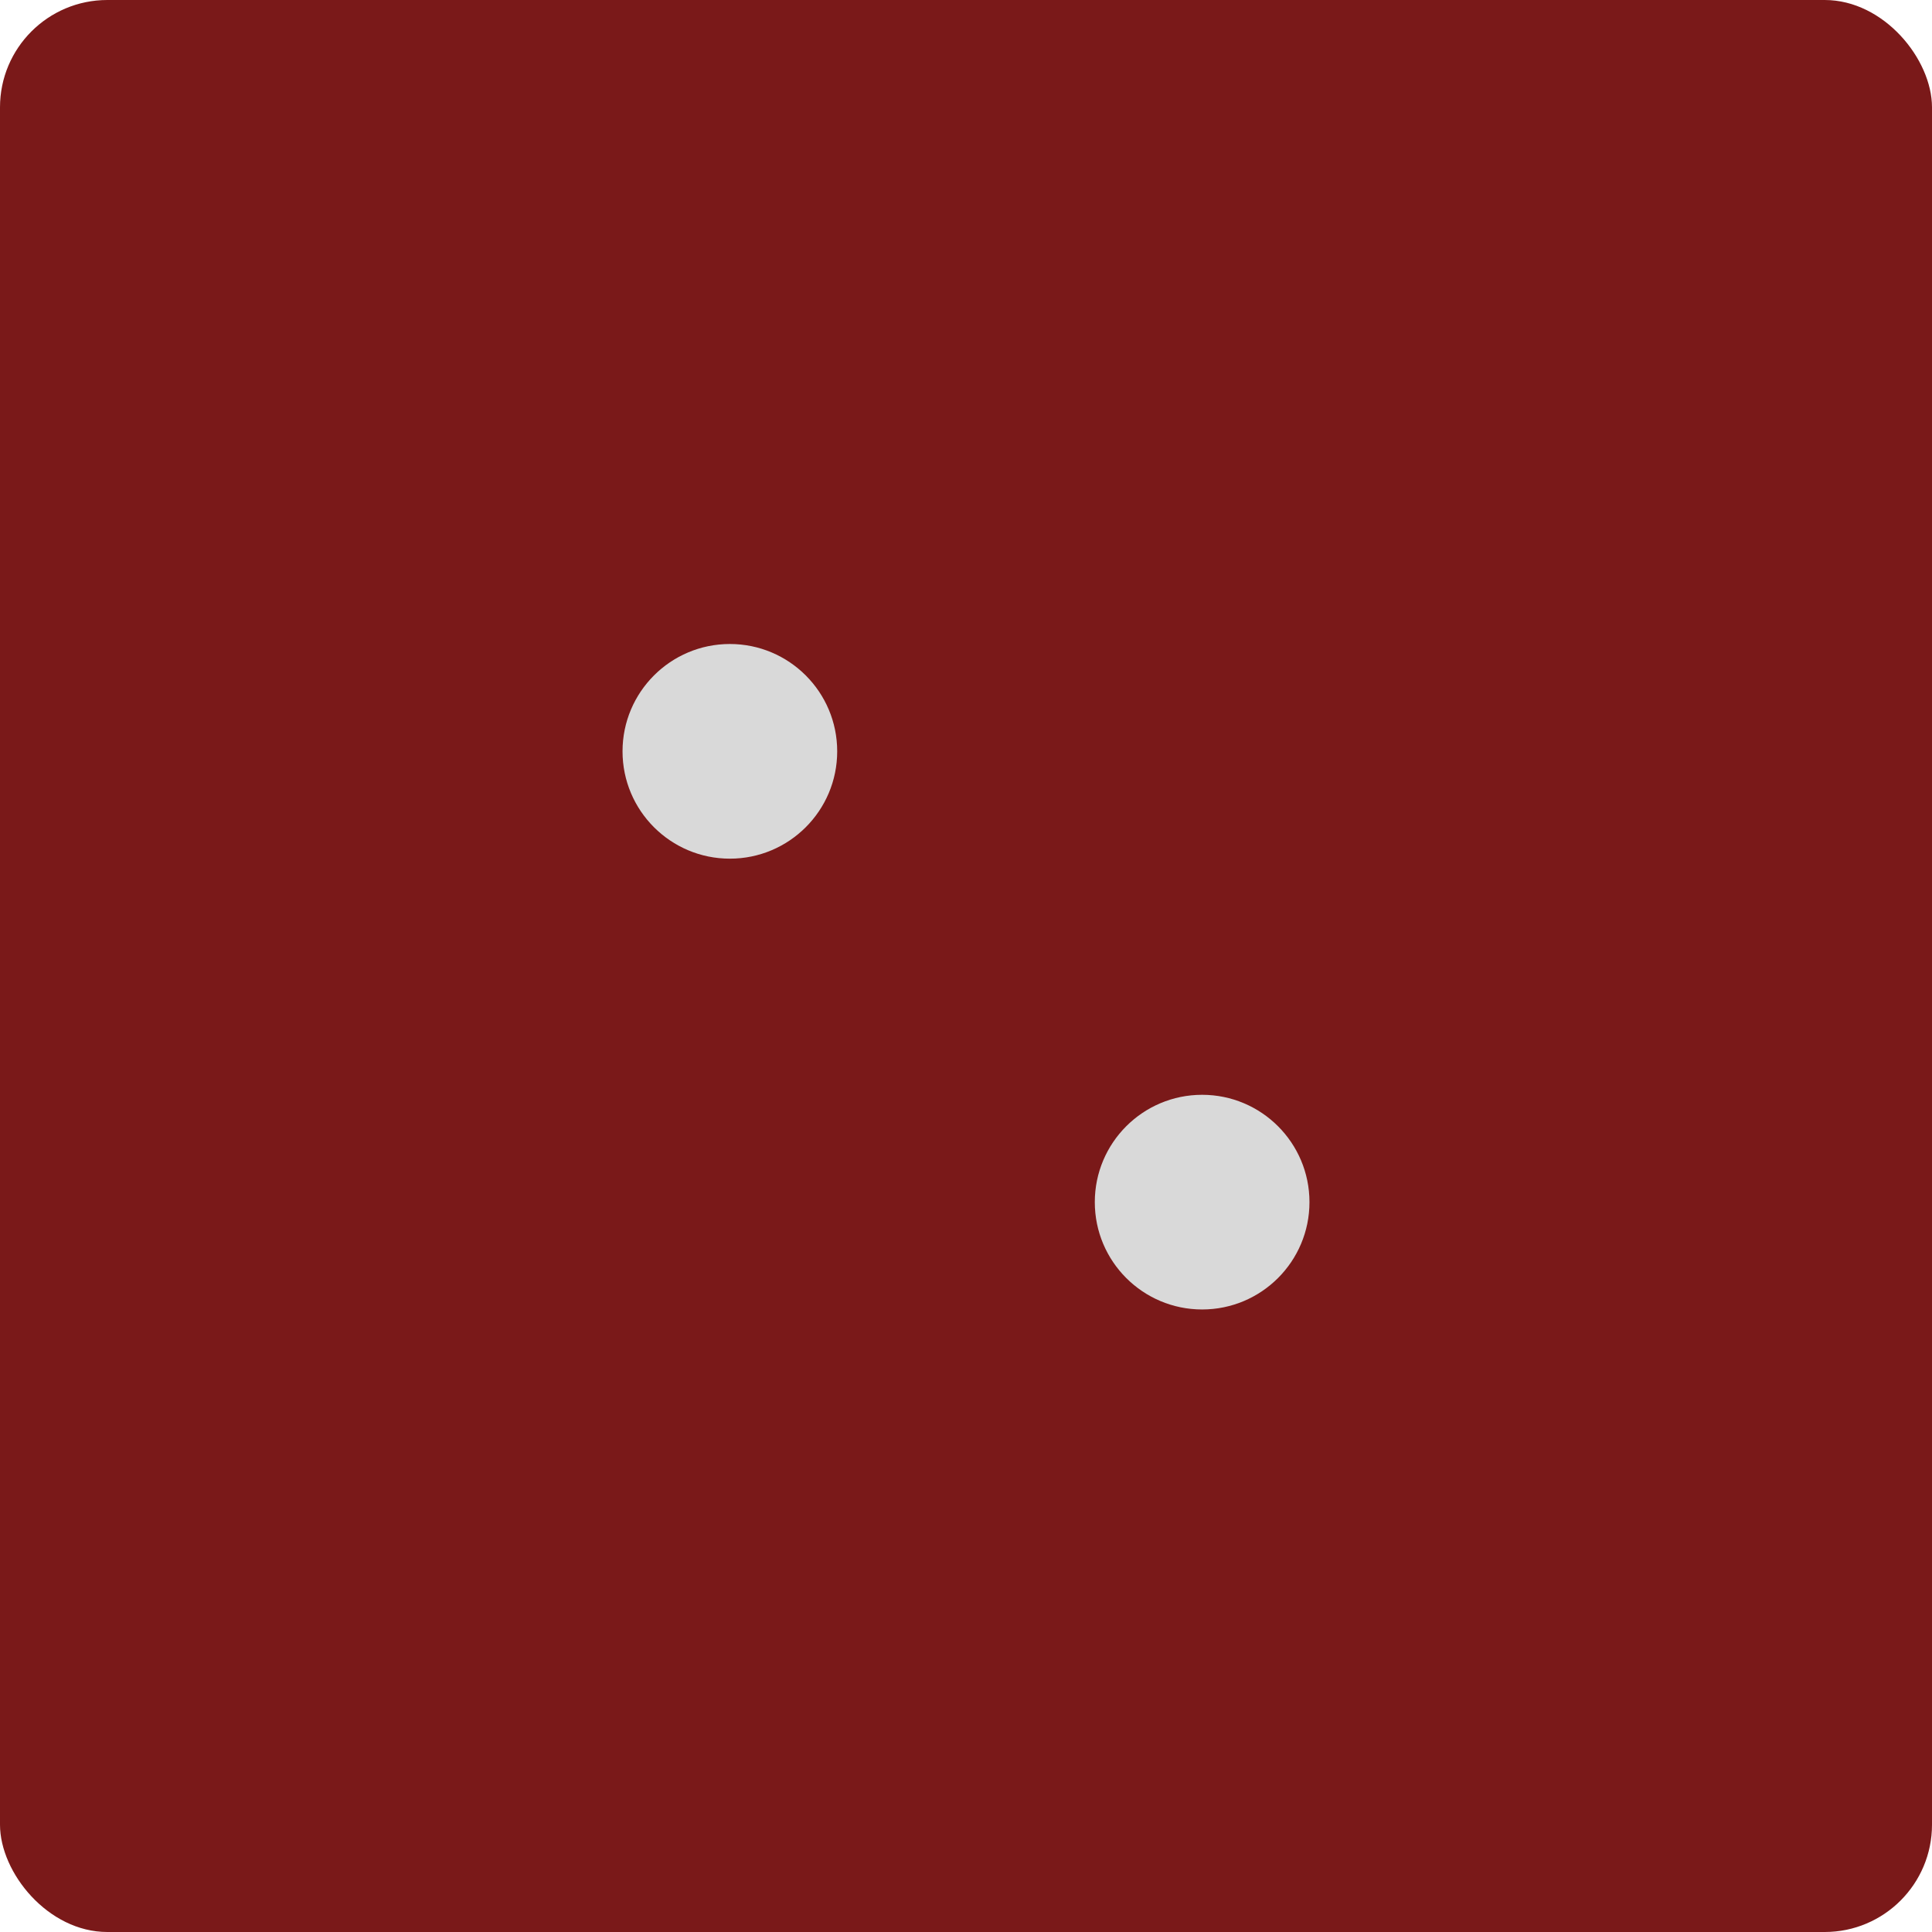 <svg width="90" height="90" viewBox="0 0 90 90" fill="none" xmlns="http://www.w3.org/2000/svg">
<rect width="90" height="90" rx="5" fill="#7A1919"/>
<path d="M39 35C39 37.761 36.761 40 34 40C31.239 40 29 37.761 29 35C29 32.239 31.239 30 34 30C36.761 30 39 32.239 39 35Z" fill="#D9D9D9"/>
<path d="M61 56C61 58.761 58.761 61 56 61C53.239 61 51 58.761 51 56C51 53.239 53.239 51 56 51C58.761 51 61 53.239 61 56Z" fill="#D9D9D9"/>
</svg>
